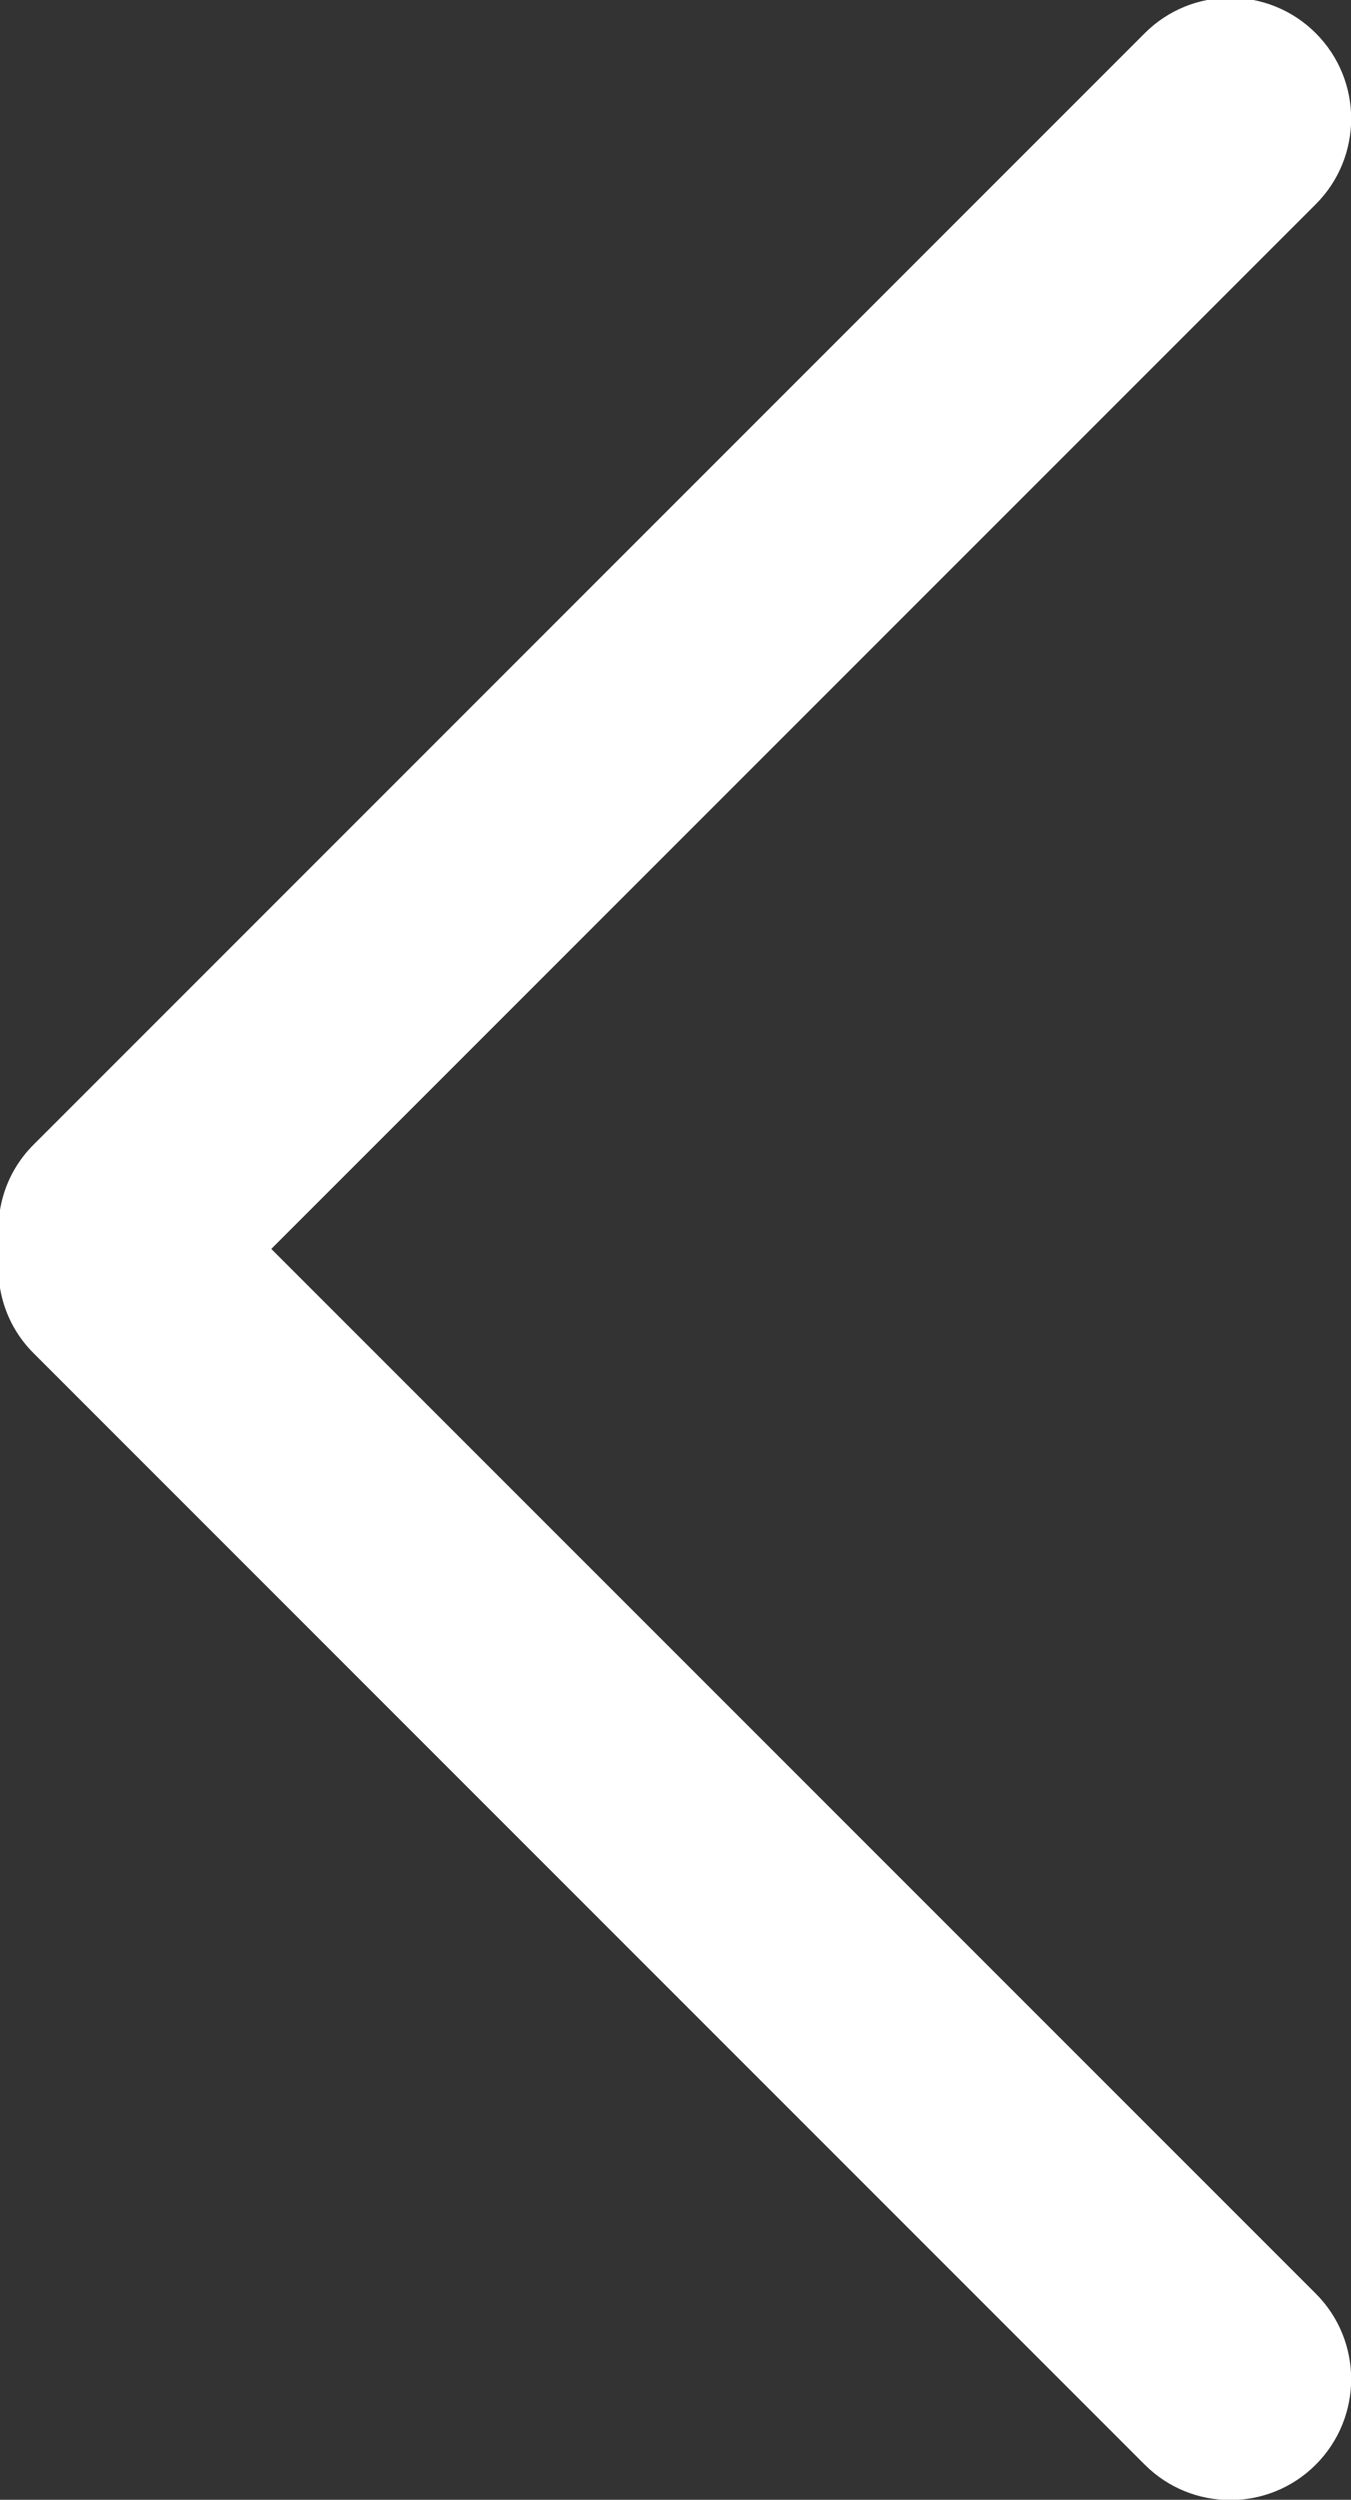 <svg xmlns="http://www.w3.org/2000/svg" xmlns:xlink="http://www.w3.org/1999/xlink" preserveAspectRatio="xMidYMid" width="22.35" height="41.344" viewBox="0 0 22.35 41.344">
  <rect x="0" y="0" width="22.35" height="41.344" fill="#333333" stroke="none"/>
  <defs>
    <style>
      .cls-1 {
        fill: #fff;
        fill-rule: evenodd;
      }
    </style>
  </defs>
  <path d="M21.767,3.378 L4.488,20.656 L21.767,37.934 C22.548,38.715 22.548,39.981 21.767,40.763 C20.986,41.544 19.719,41.544 18.938,40.763 L0.553,22.378 C0.084,21.909 -0.097,21.265 -0.003,20.656 C-0.097,20.047 0.084,19.403 0.553,18.934 L18.938,0.549 C19.719,-0.232 20.986,-0.232 21.767,0.549 C22.548,1.330 22.548,2.597 21.767,3.378 Z" class="cls-1"/>
</svg>
